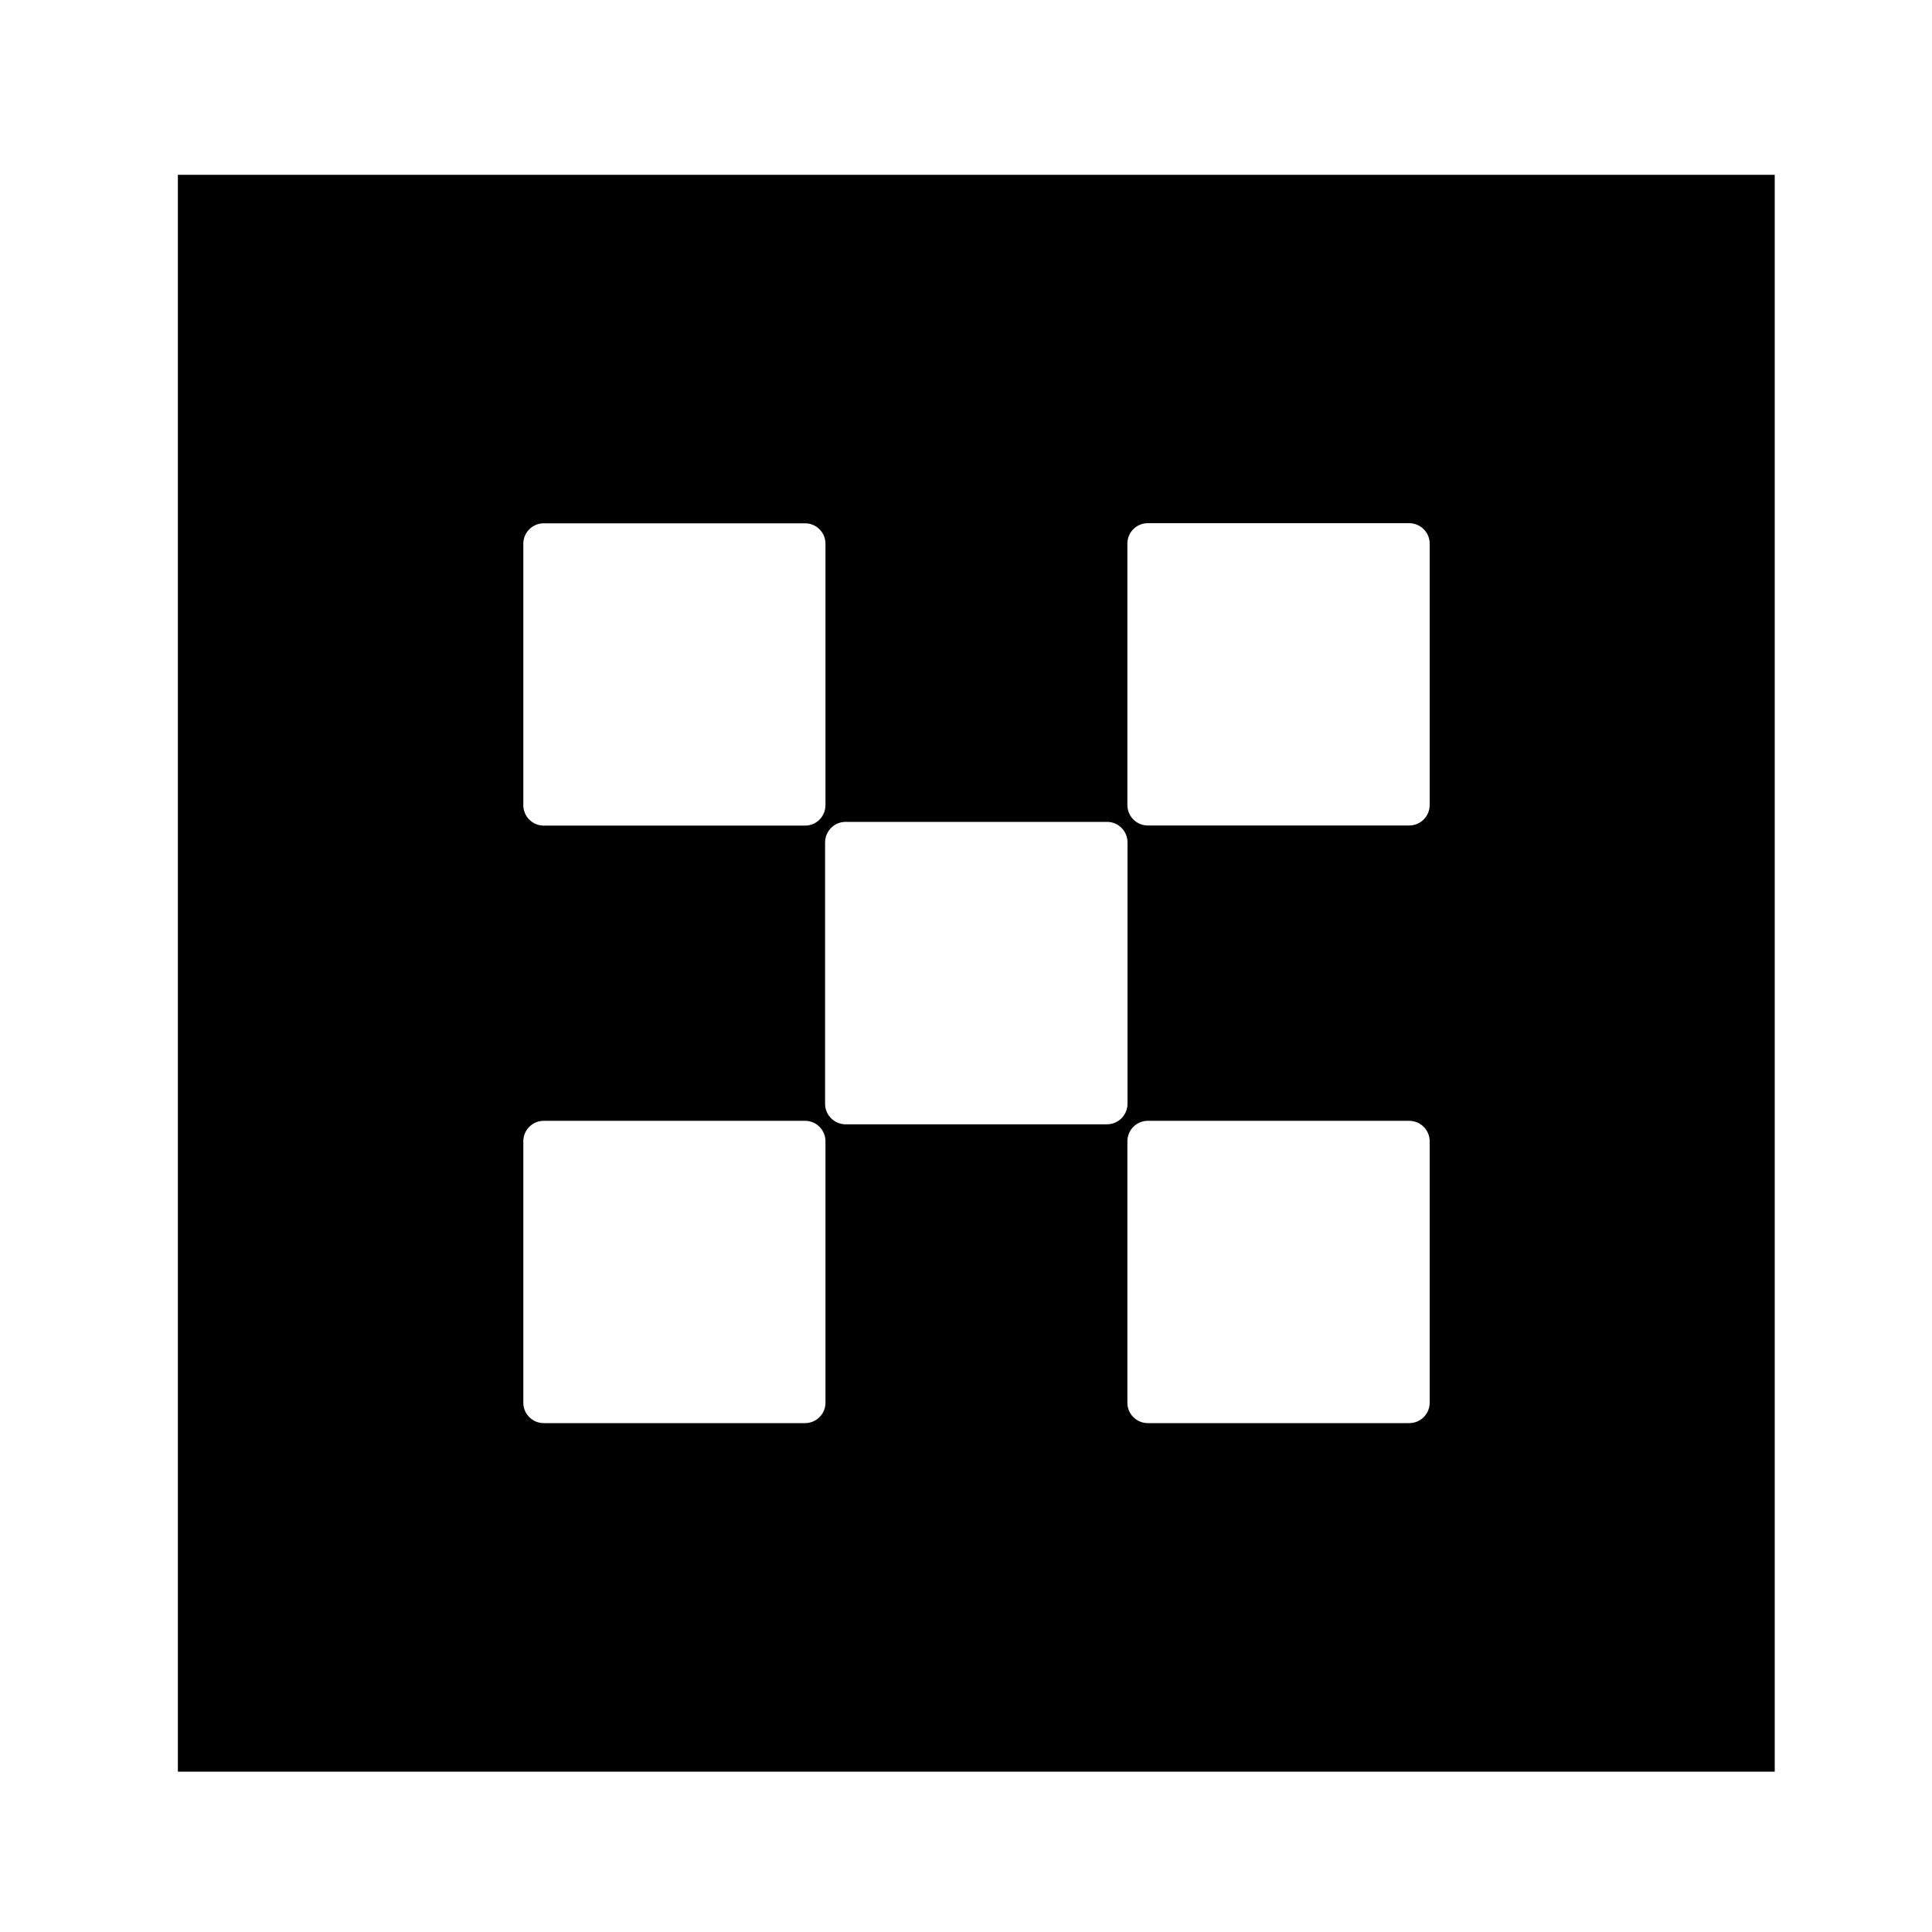 <svg xmlns="http://www.w3.org/2000/svg" viewBox="0 0 150 150"><path d="M0 0h150v150H0V0Z" style="fill:none"/><path d="M13.81 13.57v123.98h123.98V13.57H13.81Zm26.82 28.64c0-.87.71-1.58 1.58-1.58h20.3c.87 0 1.58.71 1.58 1.58v20.3c0 .88-.71 1.59-1.58 1.59h-20.3c-.87 0-1.58-.71-1.58-1.59v-20.3Zm23.46 66.7c0 .87-.71 1.58-1.58 1.58h-20.3c-.87 0-1.58-.71-1.58-1.58v-20.3c0-.88.71-1.59 1.58-1.59h20.3c.87 0 1.58.71 1.58 1.59v20.3Zm21.86-21.62h-20.3c-.87 0-1.59-.71-1.59-1.59V65.4c0-.87.71-1.59 1.59-1.59h20.3c.87 0 1.59.71 1.59 1.59v20.3c0 .87-.71 1.59-1.59 1.59ZM111 108.91c0 .87-.71 1.58-1.59 1.58h-20.3c-.87 0-1.58-.71-1.58-1.58v-20.3c0-.88.71-1.59 1.58-1.59h20.3c.87 0 1.59.71 1.59 1.59v20.3Zm0-46.41c0 .88-.71 1.59-1.59 1.59h-20.3c-.87 0-1.58-.71-1.58-1.59V42.2c0-.87.71-1.58 1.58-1.58h20.3c.87 0 1.59.71 1.59 1.58v20.3Z"/></svg>